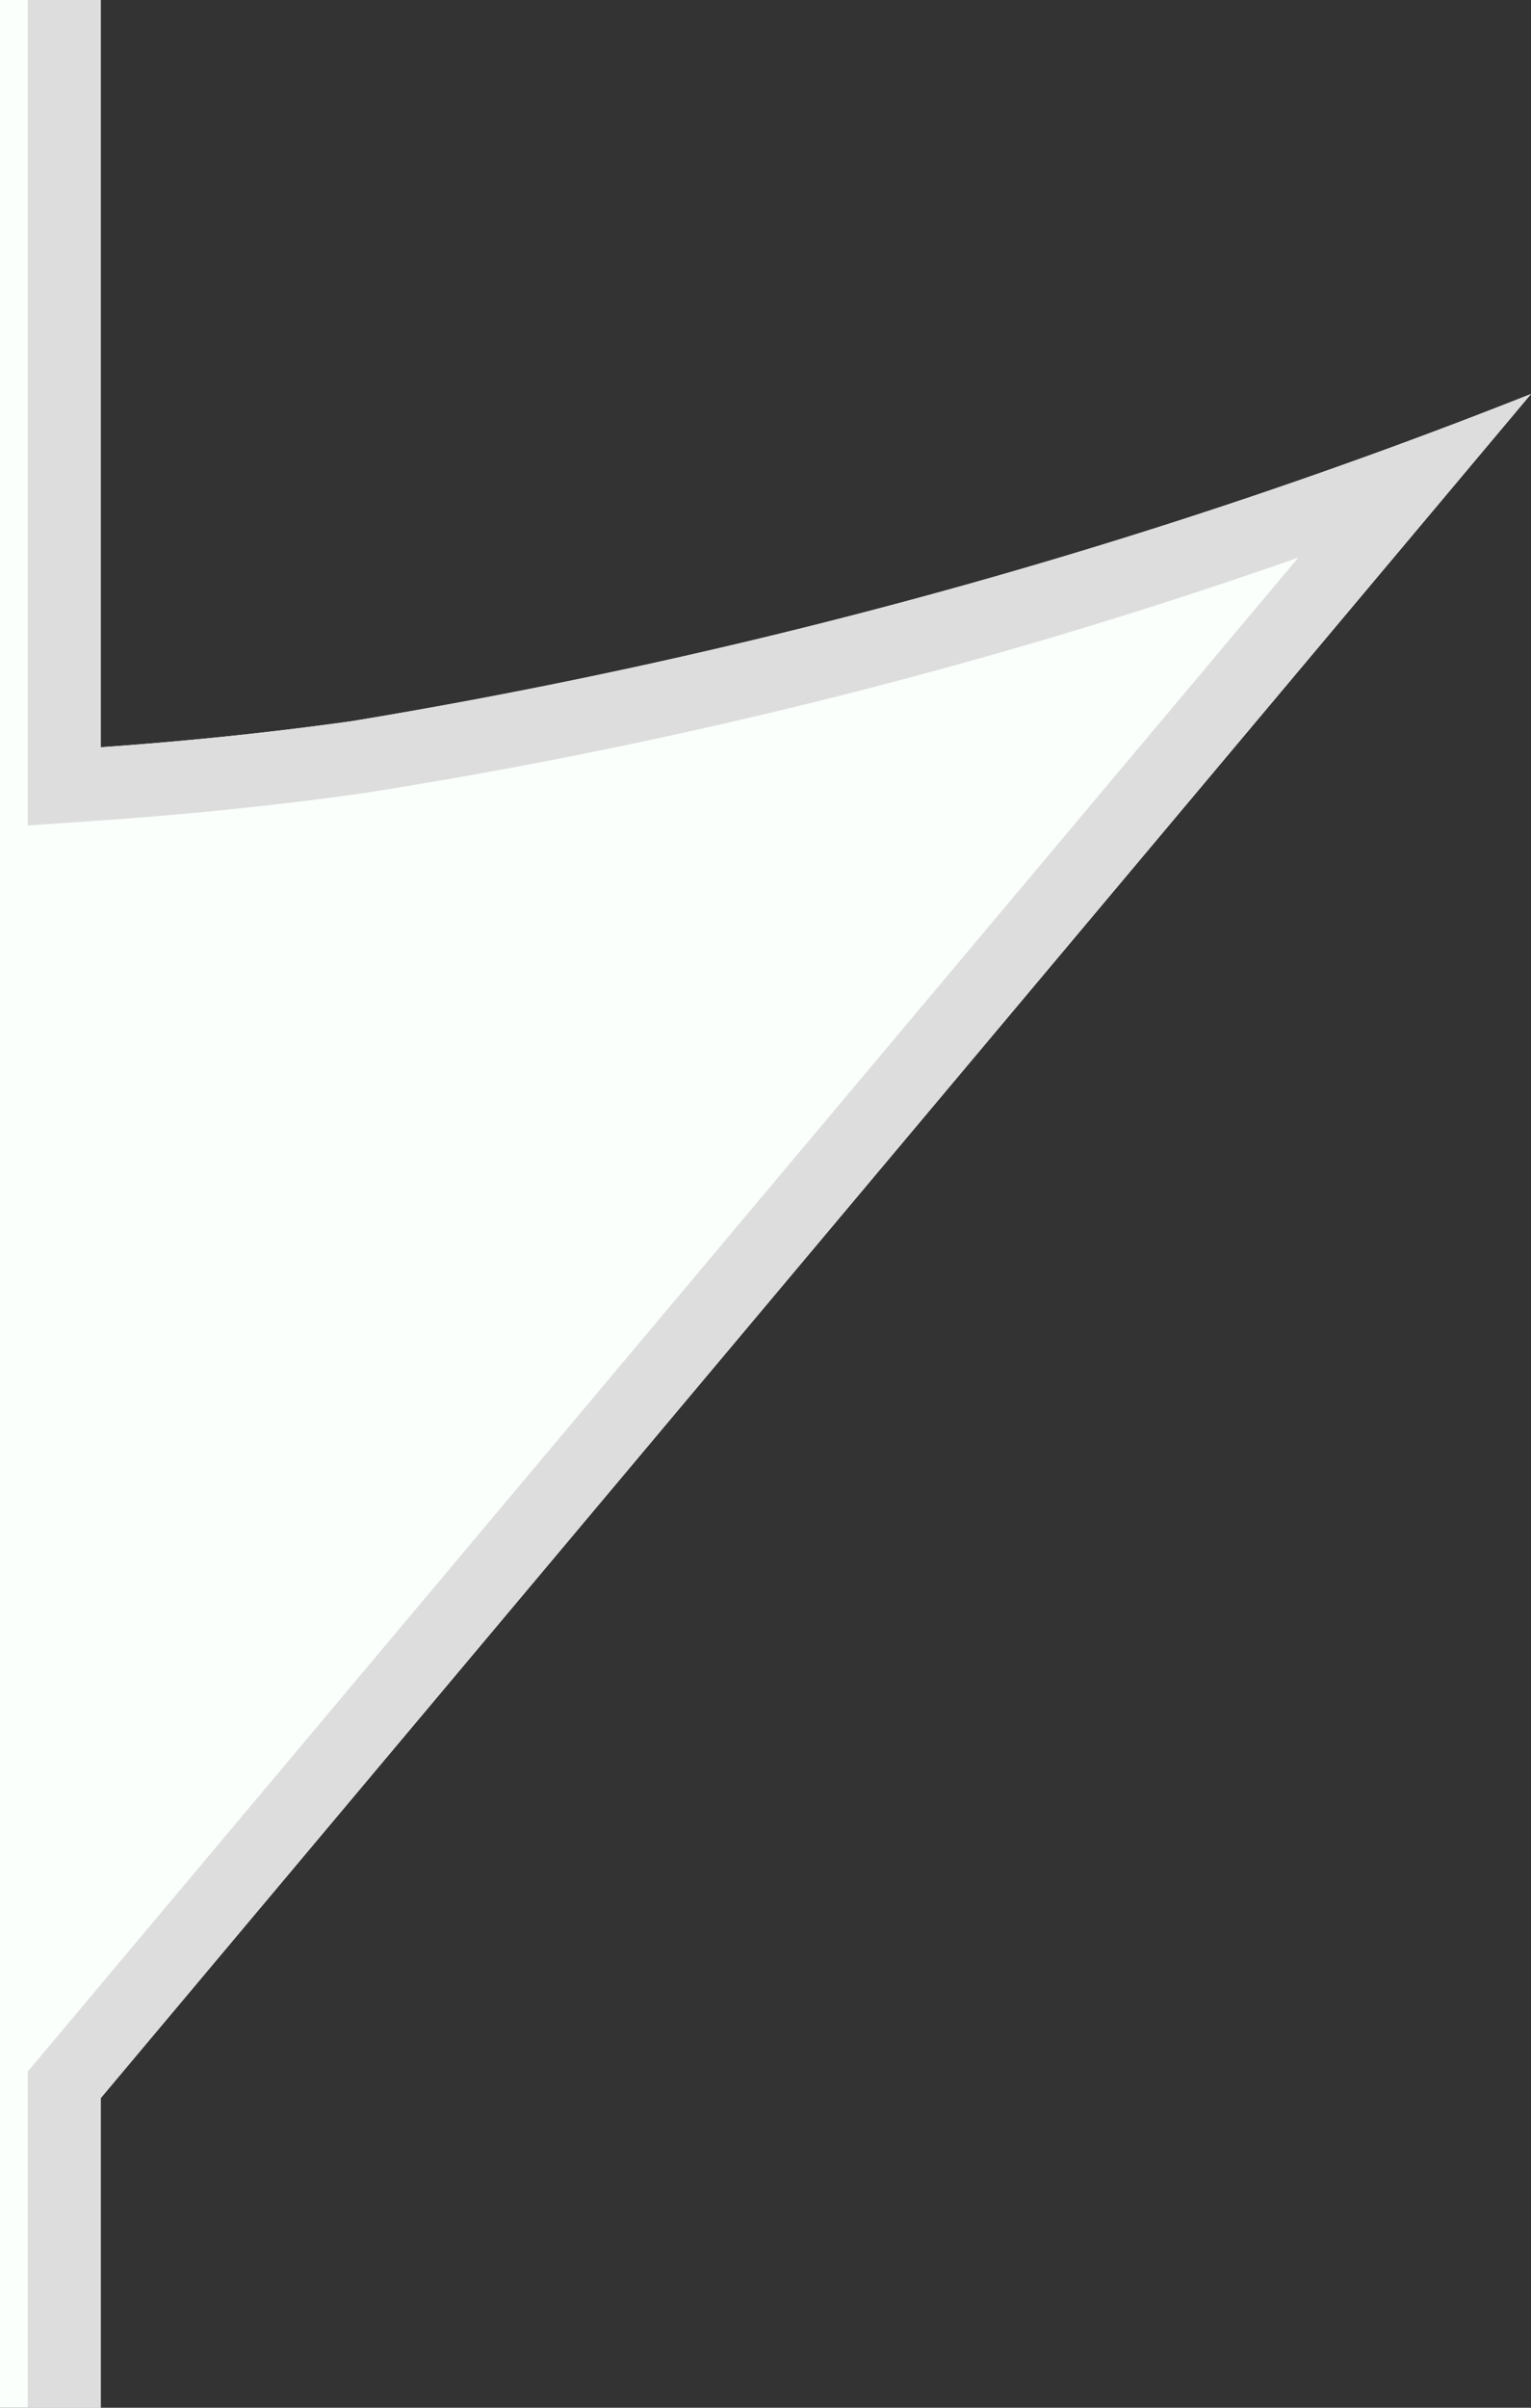 <svg xmlns="http://www.w3.org/2000/svg" xmlns:xlink="http://www.w3.org/1999/xlink" width="21" height="33" viewBox="0 0 21 33"><rect x="0" y="0" width="21" height="33" fill="#333333" stroke="none"/><defs><clipPath id="a"><rect width="21" height="33" transform="translate(1419 6932)" fill="#fff" stroke="#707070" stroke-width="1"/></clipPath></defs><g transform="translate(-1419 -6932)" clip-path="url(#a)"><path d="M27.619,100a8,8,0,0,1-8-8V70.758c-1.127.079-2.284.195-3.445.358A78.715,78.715,0,0,0,0,75.6L19.619,52.243V-109a8,8,0,0,1,8-8h504a8,8,0,0,1,8,8V92a8,8,0,0,1-8,8Z" transform="translate(1440 7013) rotate(180)" fill="#fafffb"/><path d="M531.619,99a7.008,7.008,0,0,0,7-7V-109a7.008,7.008,0,0,0-7-7h-504a7.008,7.008,0,0,0-7,7V52.608L3.191,73.358a72.929,72.929,0,0,1,12.843-3.232c1.123-.158,2.306-.281,3.515-.366l1.07-.074V92a7.008,7.008,0,0,0,7,7h504m0,1h-504a8,8,0,0,1-8-8V70.758c-1.127.079-2.284.195-3.445.358A78.715,78.715,0,0,0,0,75.6L19.619,52.243V-109a8,8,0,0,1,8-8h504a8,8,0,0,1,8,8V92A8,8,0,0,1,531.619,100Z" transform="translate(1440 7013) rotate(180)" fill="#ddd"/></g></svg>